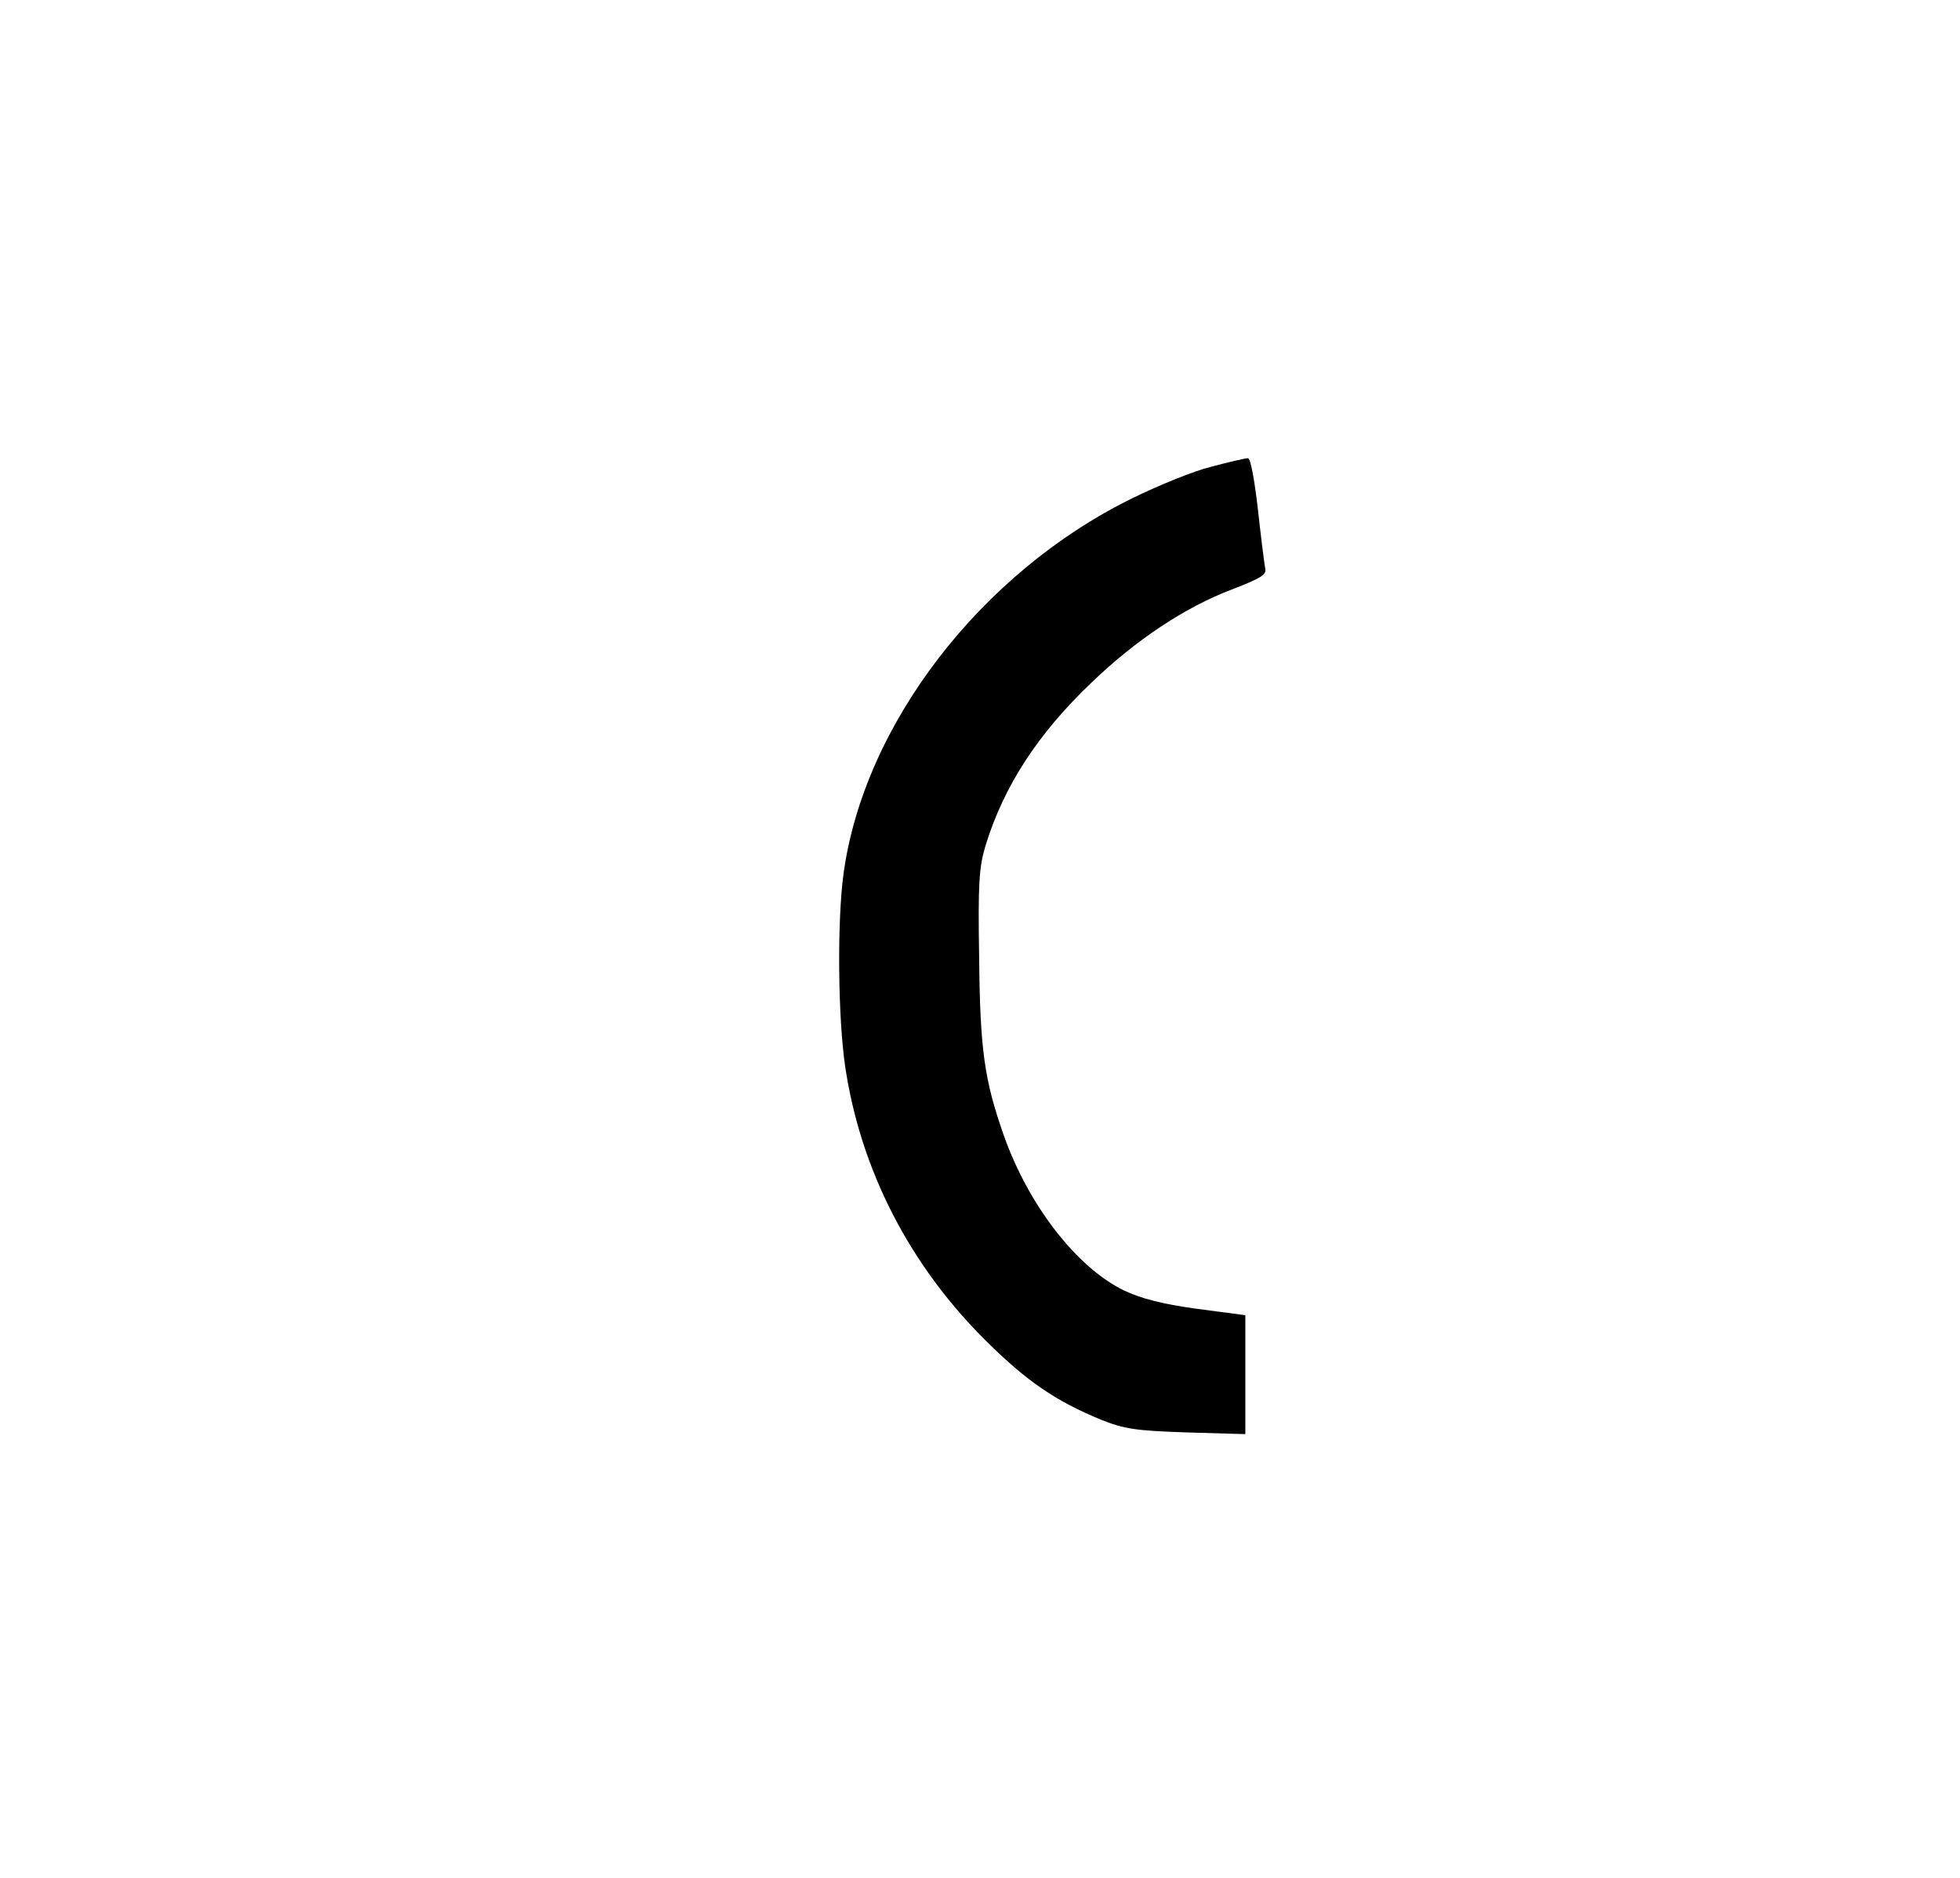 <?xml version="1.0" standalone="no"?>
<!DOCTYPE svg PUBLIC "-//W3C//DTD SVG 20010904//EN"
 "http://www.w3.org/TR/2001/REC-SVG-20010904/DTD/svg10.dtd">
<svg version="1.0" xmlns="http://www.w3.org/2000/svg"
 width="458pt" height="439pt" viewBox="0 0 458 439"
 preserveAspectRatio="xMidYMid meet">
<g transform="translate(0,439) scale(0.1,-0.1)"
fill="#000000" stroke="none">
<path d="M2830 3299 c-41 -10 -124 -44 -185 -74 -354 -174 -627 -530 -674
-878 -15 -111 -13 -335 4 -450 36 -242 151 -465 330 -642 95 -94 161 -139 267
-183 55 -22 81 -26 201 -30 l137 -4 0 139 0 139 -114 15 c-80 11 -130 24 -170
43 -111 54 -224 201 -281 364 -45 128 -55 200 -57 415 -3 173 0 211 15 261 43
139 122 261 248 381 104 100 219 176 327 217 72 28 83 35 78 52 -2 12 -10 74
-17 139 -8 68 -17 117 -23 116 -6 0 -45 -9 -86 -20z"/>
</g>
</svg>
